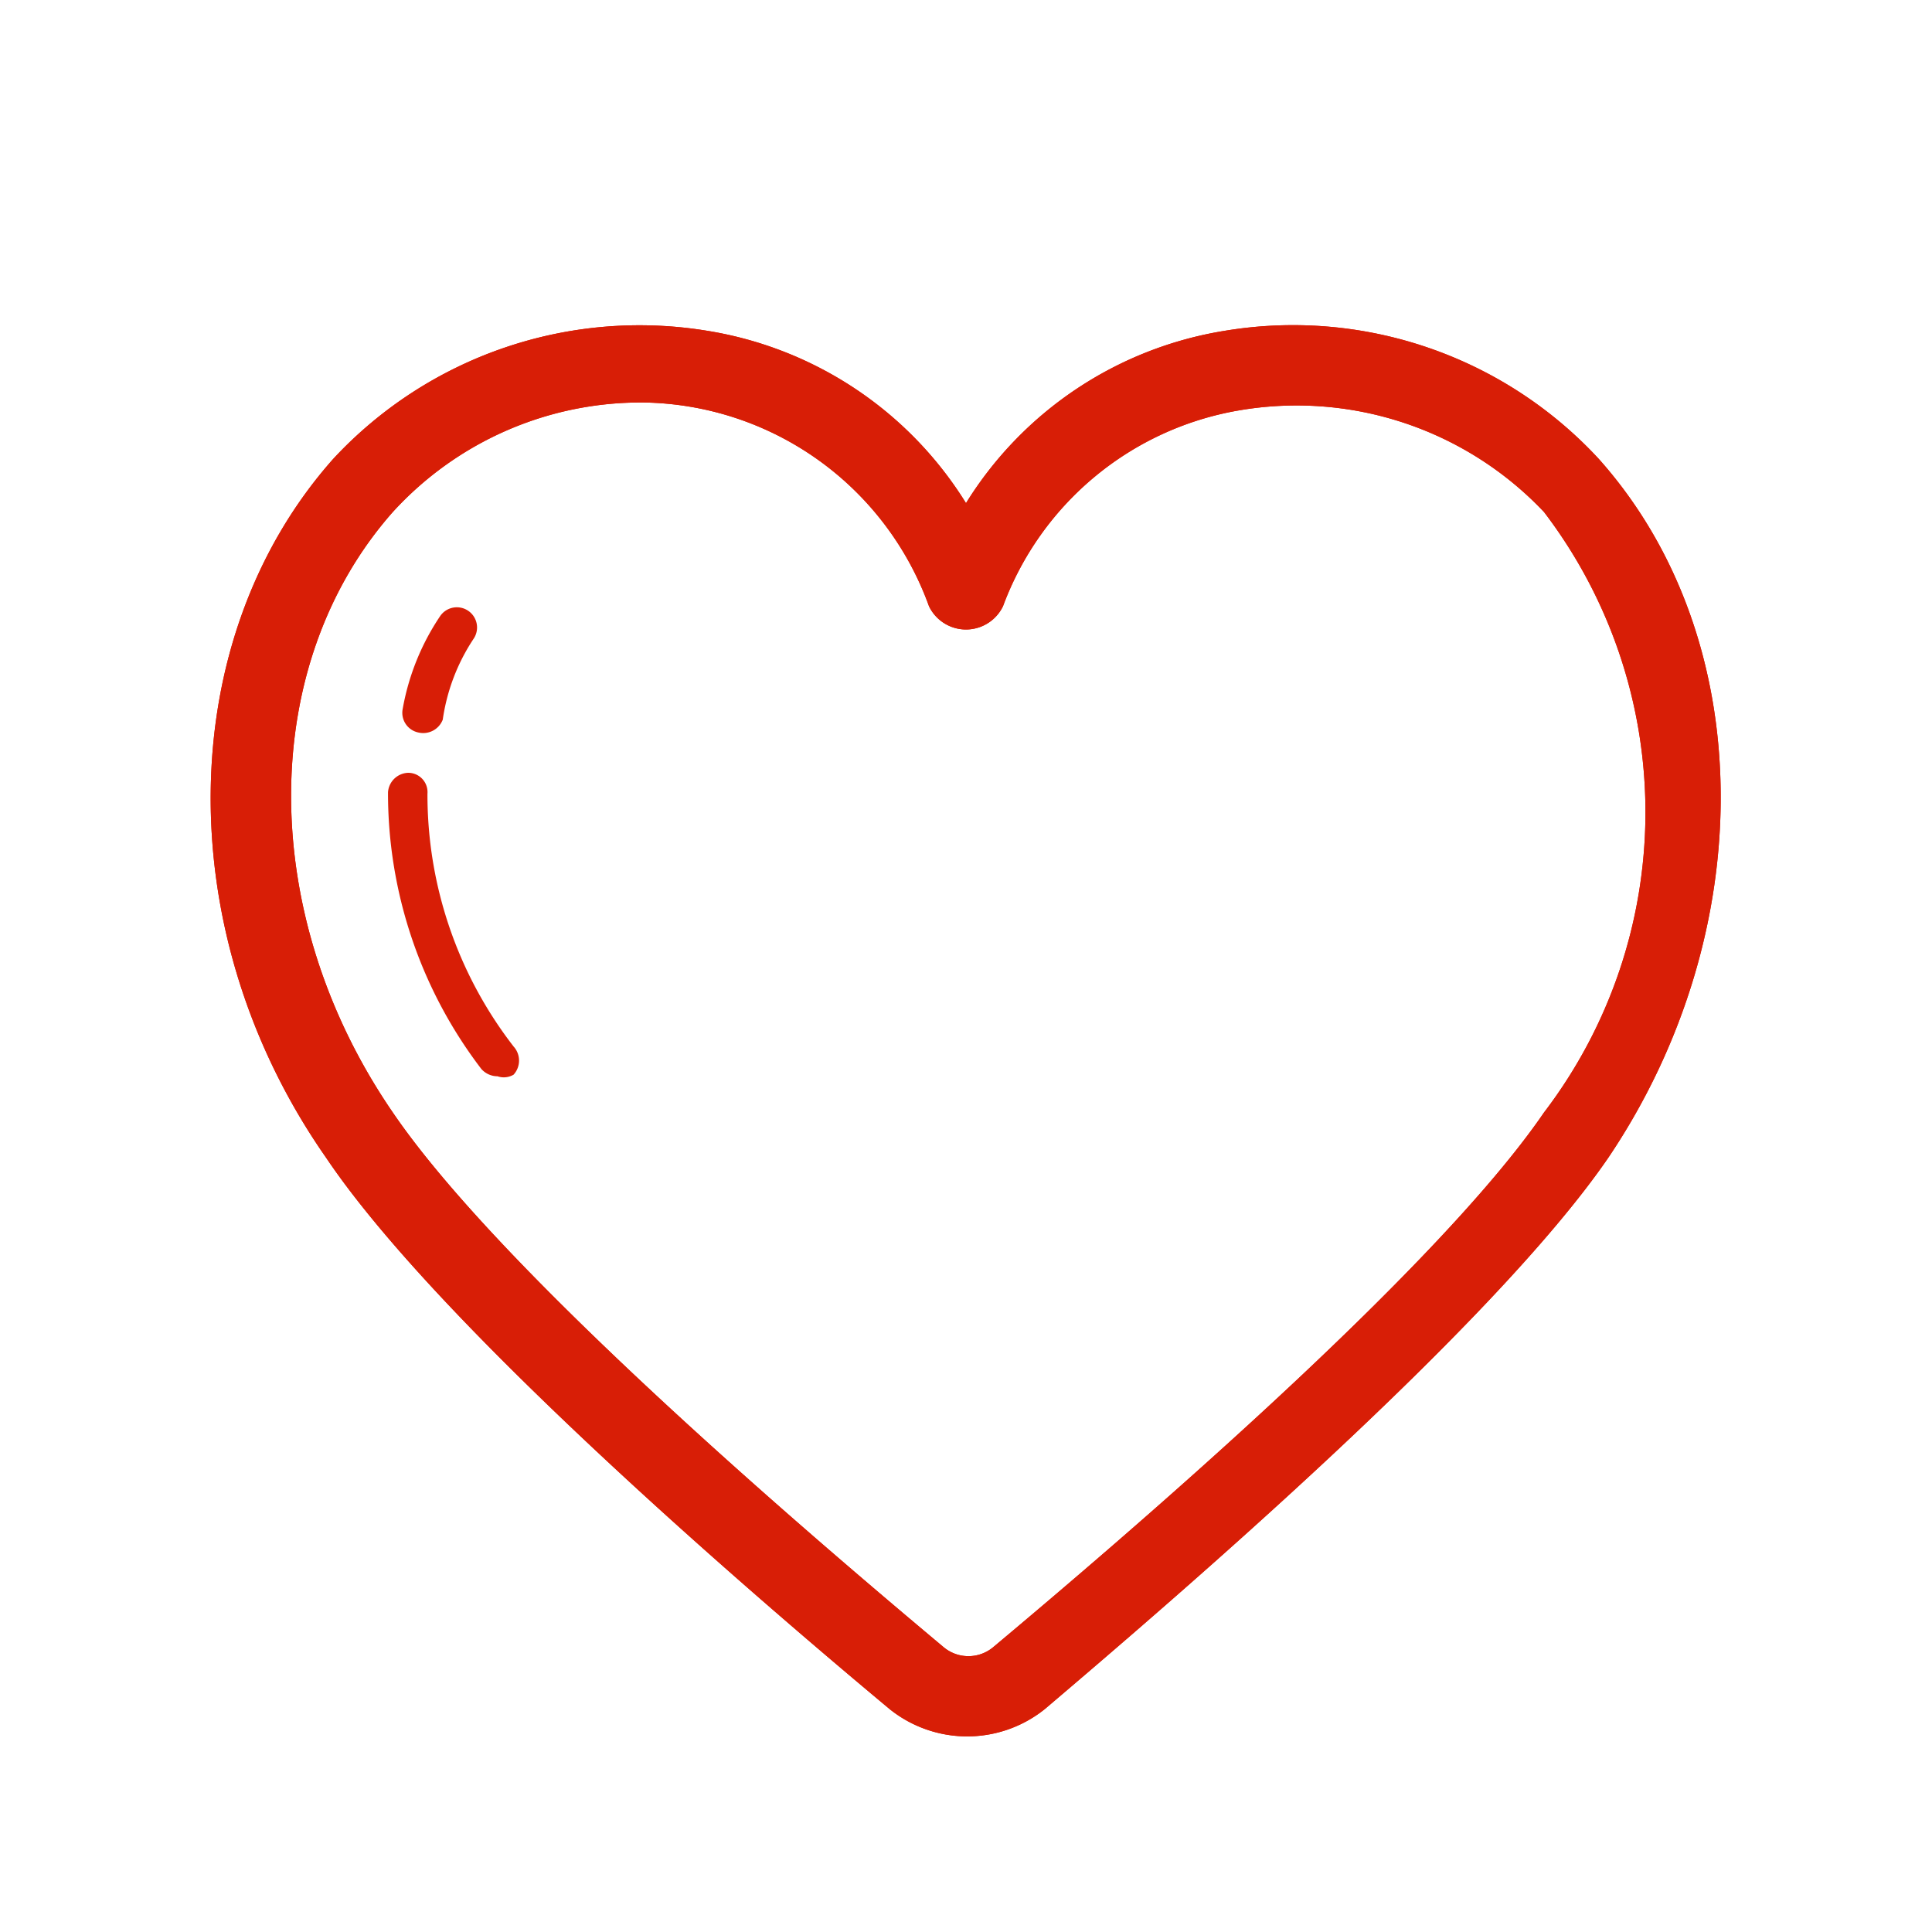<?xml version="1.0" standalone="no"?><!DOCTYPE svg PUBLIC "-//W3C//DTD SVG 1.1//EN" "http://www.w3.org/Graphics/SVG/1.1/DTD/svg11.dtd"><svg class="icon" width="200px" height="200.00px" viewBox="0 0 1024 1024" version="1.1" xmlns="http://www.w3.org/2000/svg"><path d="M512 920.32a65.707 65.707 0 0 1-40.533-14.507c-69.547-58.027-238.507-202.667-298.667-292.267-83.2-119.04-81.067-274.773 3.84-370.347a221.44 221.44 0 0 1 198.4-67.84A198.4 198.4 0 0 1 512 266.667a198.4 198.4 0 0 1 136.96-91.307 220.587 220.587 0 0 1 198.4 67.84c85.333 95.573 85.333 251.307 5.12 370.347-61.44 89.6-230.4 234.24-298.667 292.267a65.707 65.707 0 0 1-41.813 14.507zM341.333 213.333a177.92 177.92 0 0 0-133.12 58.027c-71.68 81.067-72.107 213.333 0 318.293 58.027 85.333 223.573 226.133 291.84 283.307a20.48 20.48 0 0 0 26.453 0c68.267-57.173 233.813-198.4 291.84-283.307a262.4 262.4 0 0 0 0-318.293 180.48 180.48 0 0 0-162.133-53.76 162.56 162.56 0 0 0-124.587 103.68 21.76 21.76 0 0 1-39.253 0A163.413 163.413 0 0 0 341.333 213.333z" fill="#d81e06" /><path d="M512 920.32a65.707 65.707 0 0 1-40.533-14.507c-69.547-58.027-238.507-202.667-298.667-292.267-83.2-119.04-81.067-274.773 3.84-370.347a221.44 221.44 0 0 1 198.4-67.84A198.4 198.4 0 0 1 512 266.667a198.4 198.4 0 0 1 136.96-91.307 220.587 220.587 0 0 1 198.4 67.84c85.333 95.573 85.333 251.307 5.12 370.347-61.44 89.6-230.4 234.24-298.667 292.267a65.707 65.707 0 0 1-41.813 14.507zM341.333 213.333a177.92 177.92 0 0 0-133.12 58.027c-71.68 81.067-72.107 213.333 0 318.293 58.027 85.333 223.573 226.133 291.84 283.307a20.48 20.48 0 0 0 26.453 0c68.267-57.173 233.813-198.4 291.84-283.307a262.4 262.4 0 0 0 0-318.293 180.48 180.48 0 0 0-162.133-53.76 162.56 162.56 0 0 0-124.587 103.68 21.76 21.76 0 0 1-39.253 0A163.413 163.413 0 0 0 341.333 213.333z" fill="#d81e06" /><path d="M263.68 570.453a11.52 11.52 0 0 1-8.533-3.84 240.64 240.64 0 0 1-49.493-146.773 11.093 11.093 0 0 1 10.667-10.24 10.24 10.24 0 0 1 10.24 11.093A218.027 218.027 0 0 0 272.213 554.667a11.093 11.093 0 0 1 0 14.933 10.24 10.24 0 0 1-8.533 0.853zM221.867 388.267a10.667 10.667 0 0 1-8.533-11.947 128 128 0 0 1 20.053-49.92 10.667 10.667 0 0 1 17.493 12.373 104.107 104.107 0 0 0-16.213 42.667 11.093 11.093 0 0 1-12.8 6.827z" fill="#d81e06" /></svg>